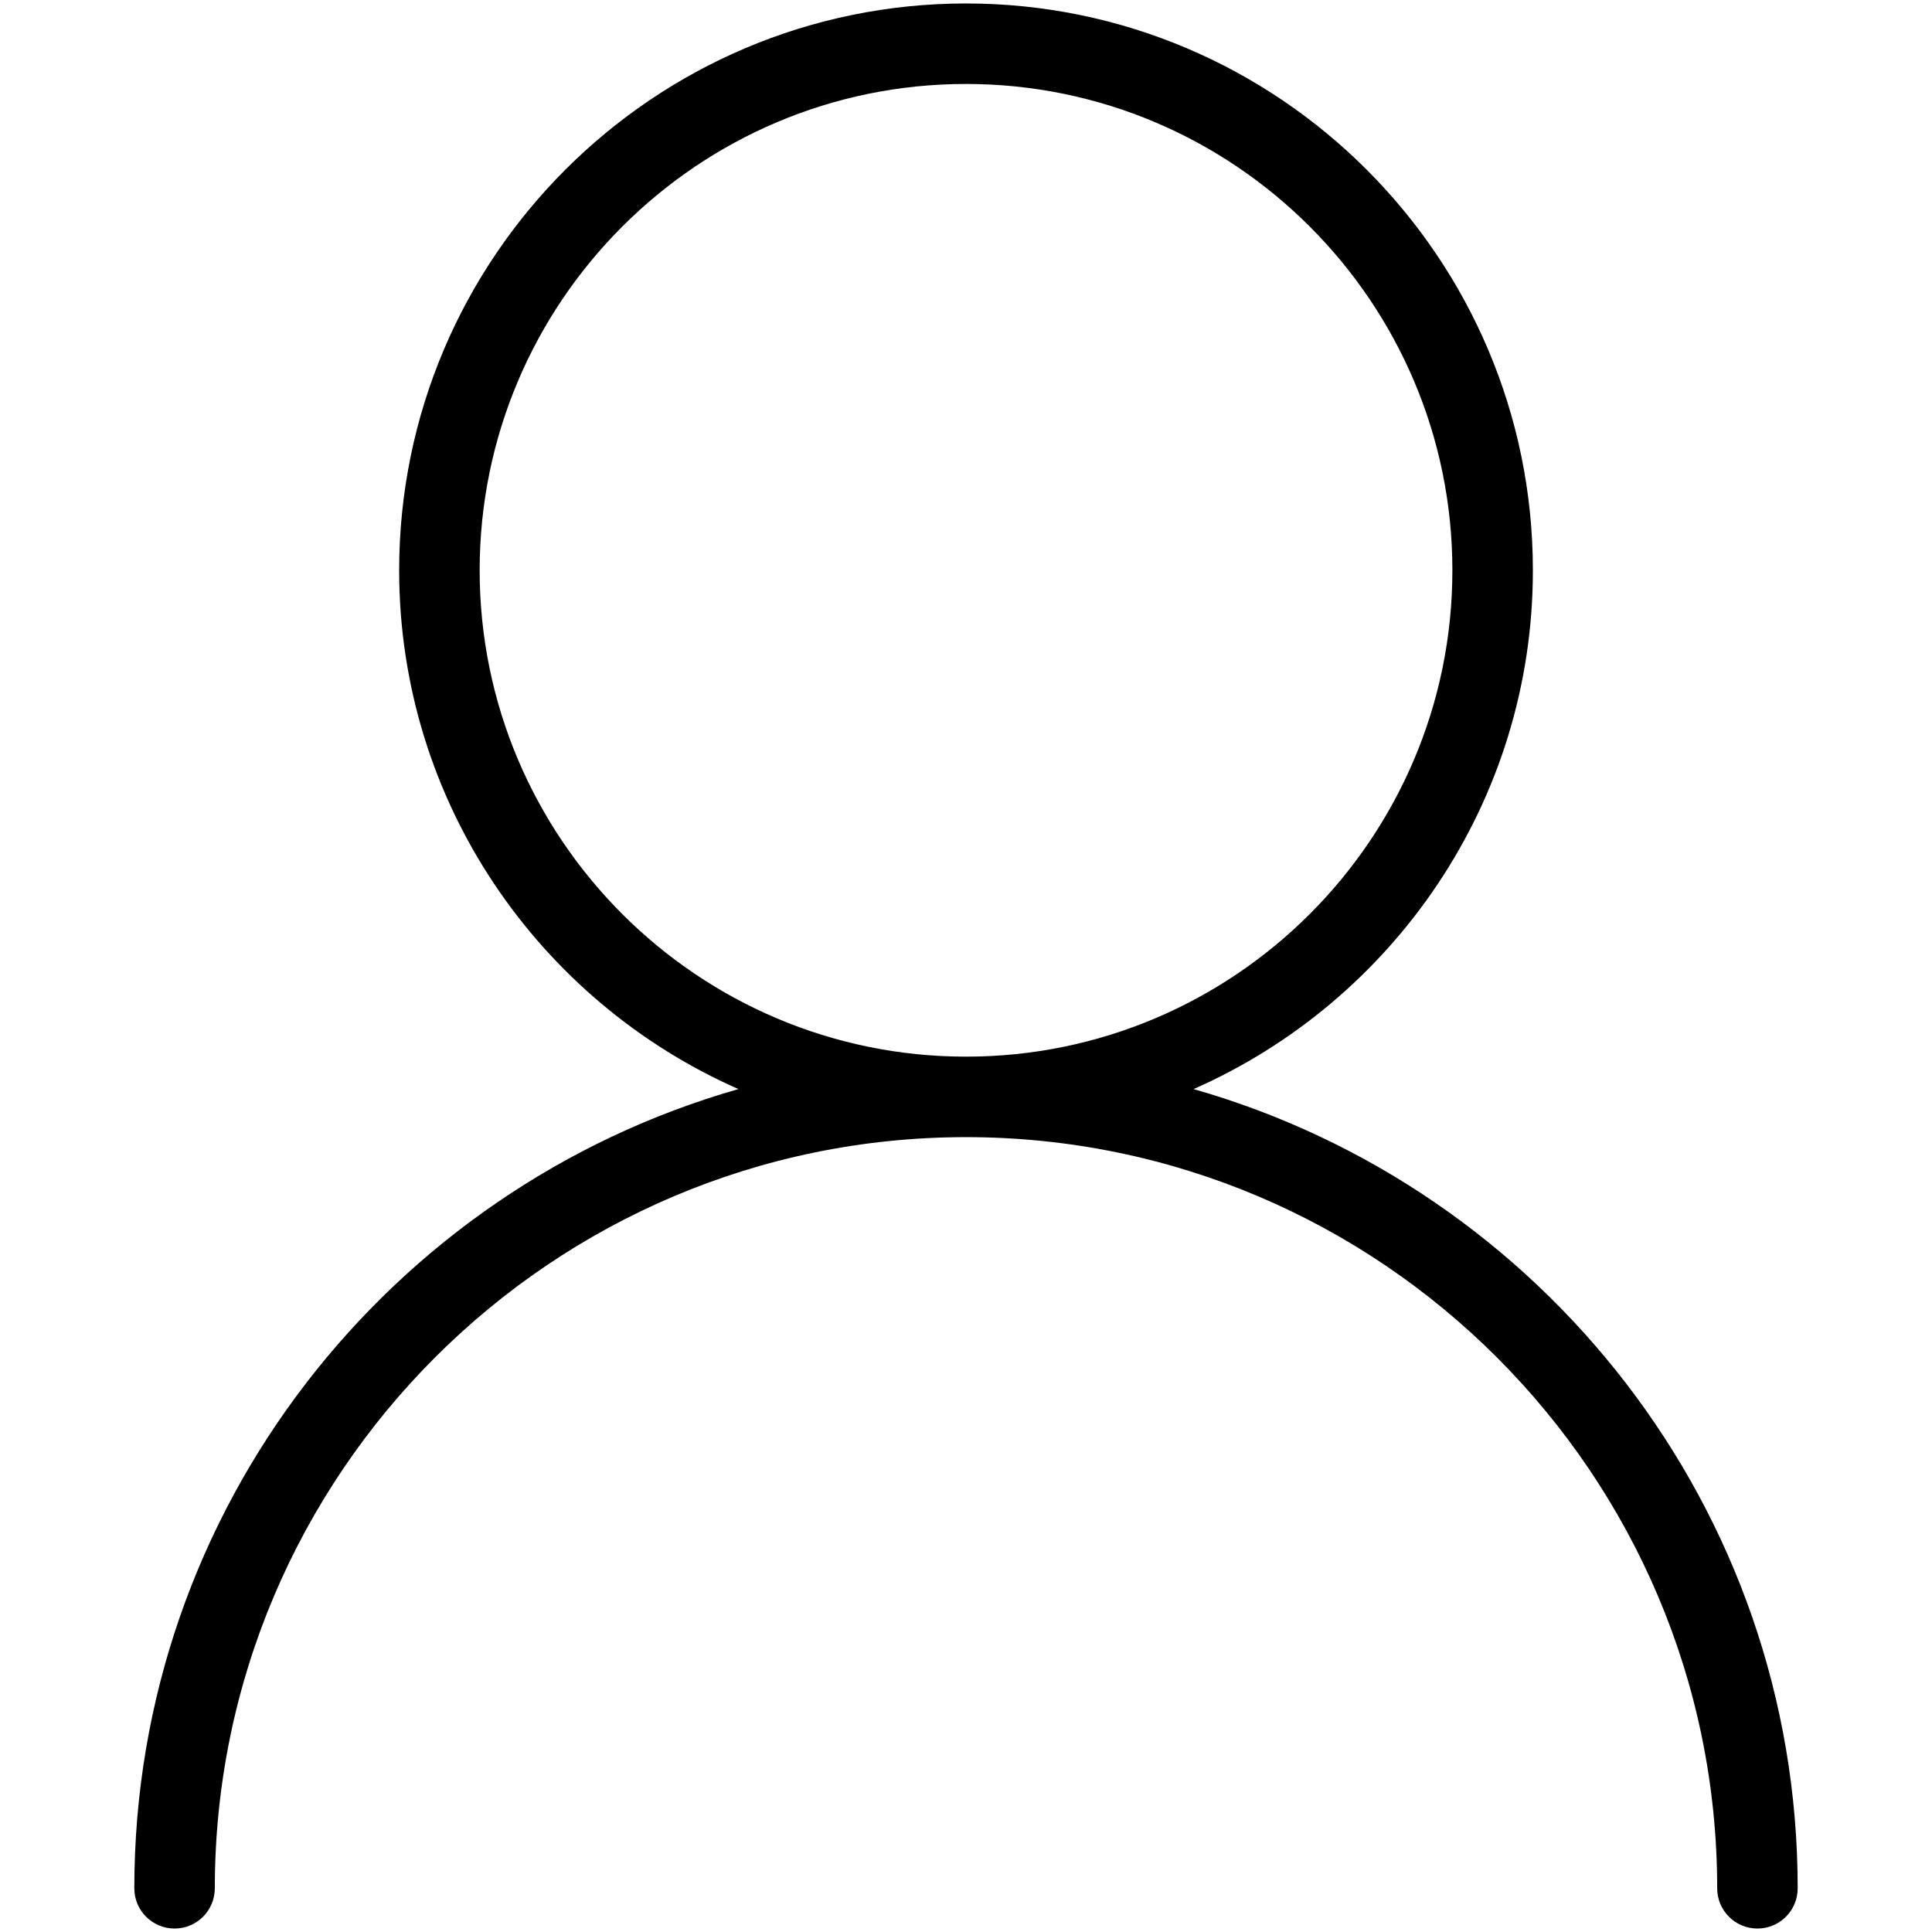 <?xml version="1.0" standalone="no"?><!DOCTYPE svg PUBLIC "-//W3C//DTD SVG 1.1//EN" "http://www.w3.org/Graphics/SVG/1.1/DTD/svg11.dtd"><svg t="1527756195764" class="icon" style="" viewBox="0 0 1024 1024" version="1.1" xmlns="http://www.w3.org/2000/svg" p-id="1924" xmlns:xlink="http://www.w3.org/1999/xlink" width="200" height="200"><defs><style type="text/css"></style></defs><path d="M632.619 577.237c105.728-46.571 179.84-152.192 179.84-274.965 0-165.675-134.784-300.437-300.459-300.437S211.563 136.597 211.563 302.272c0 122.752 74.091 228.395 179.819 274.965C206.827 629.867 71.189 799.616 71.189 1000.832c0 11.797 9.557 21.333 21.333 21.333s21.333-9.536 21.333-21.333c0-219.52 178.603-398.123 398.144-398.123s398.144 178.603 398.144 398.123c0 11.797 9.536 21.333 21.333 21.333s21.333-9.536 21.333-21.333C952.811 799.616 817.173 629.867 632.619 577.237zM254.229 302.272c0-142.144 115.627-257.771 257.771-257.771 142.144 0 257.792 115.627 257.792 257.771S654.144 560.043 512 560.043C369.856 560.043 254.229 444.416 254.229 302.272z" p-id="1925"></path></svg>